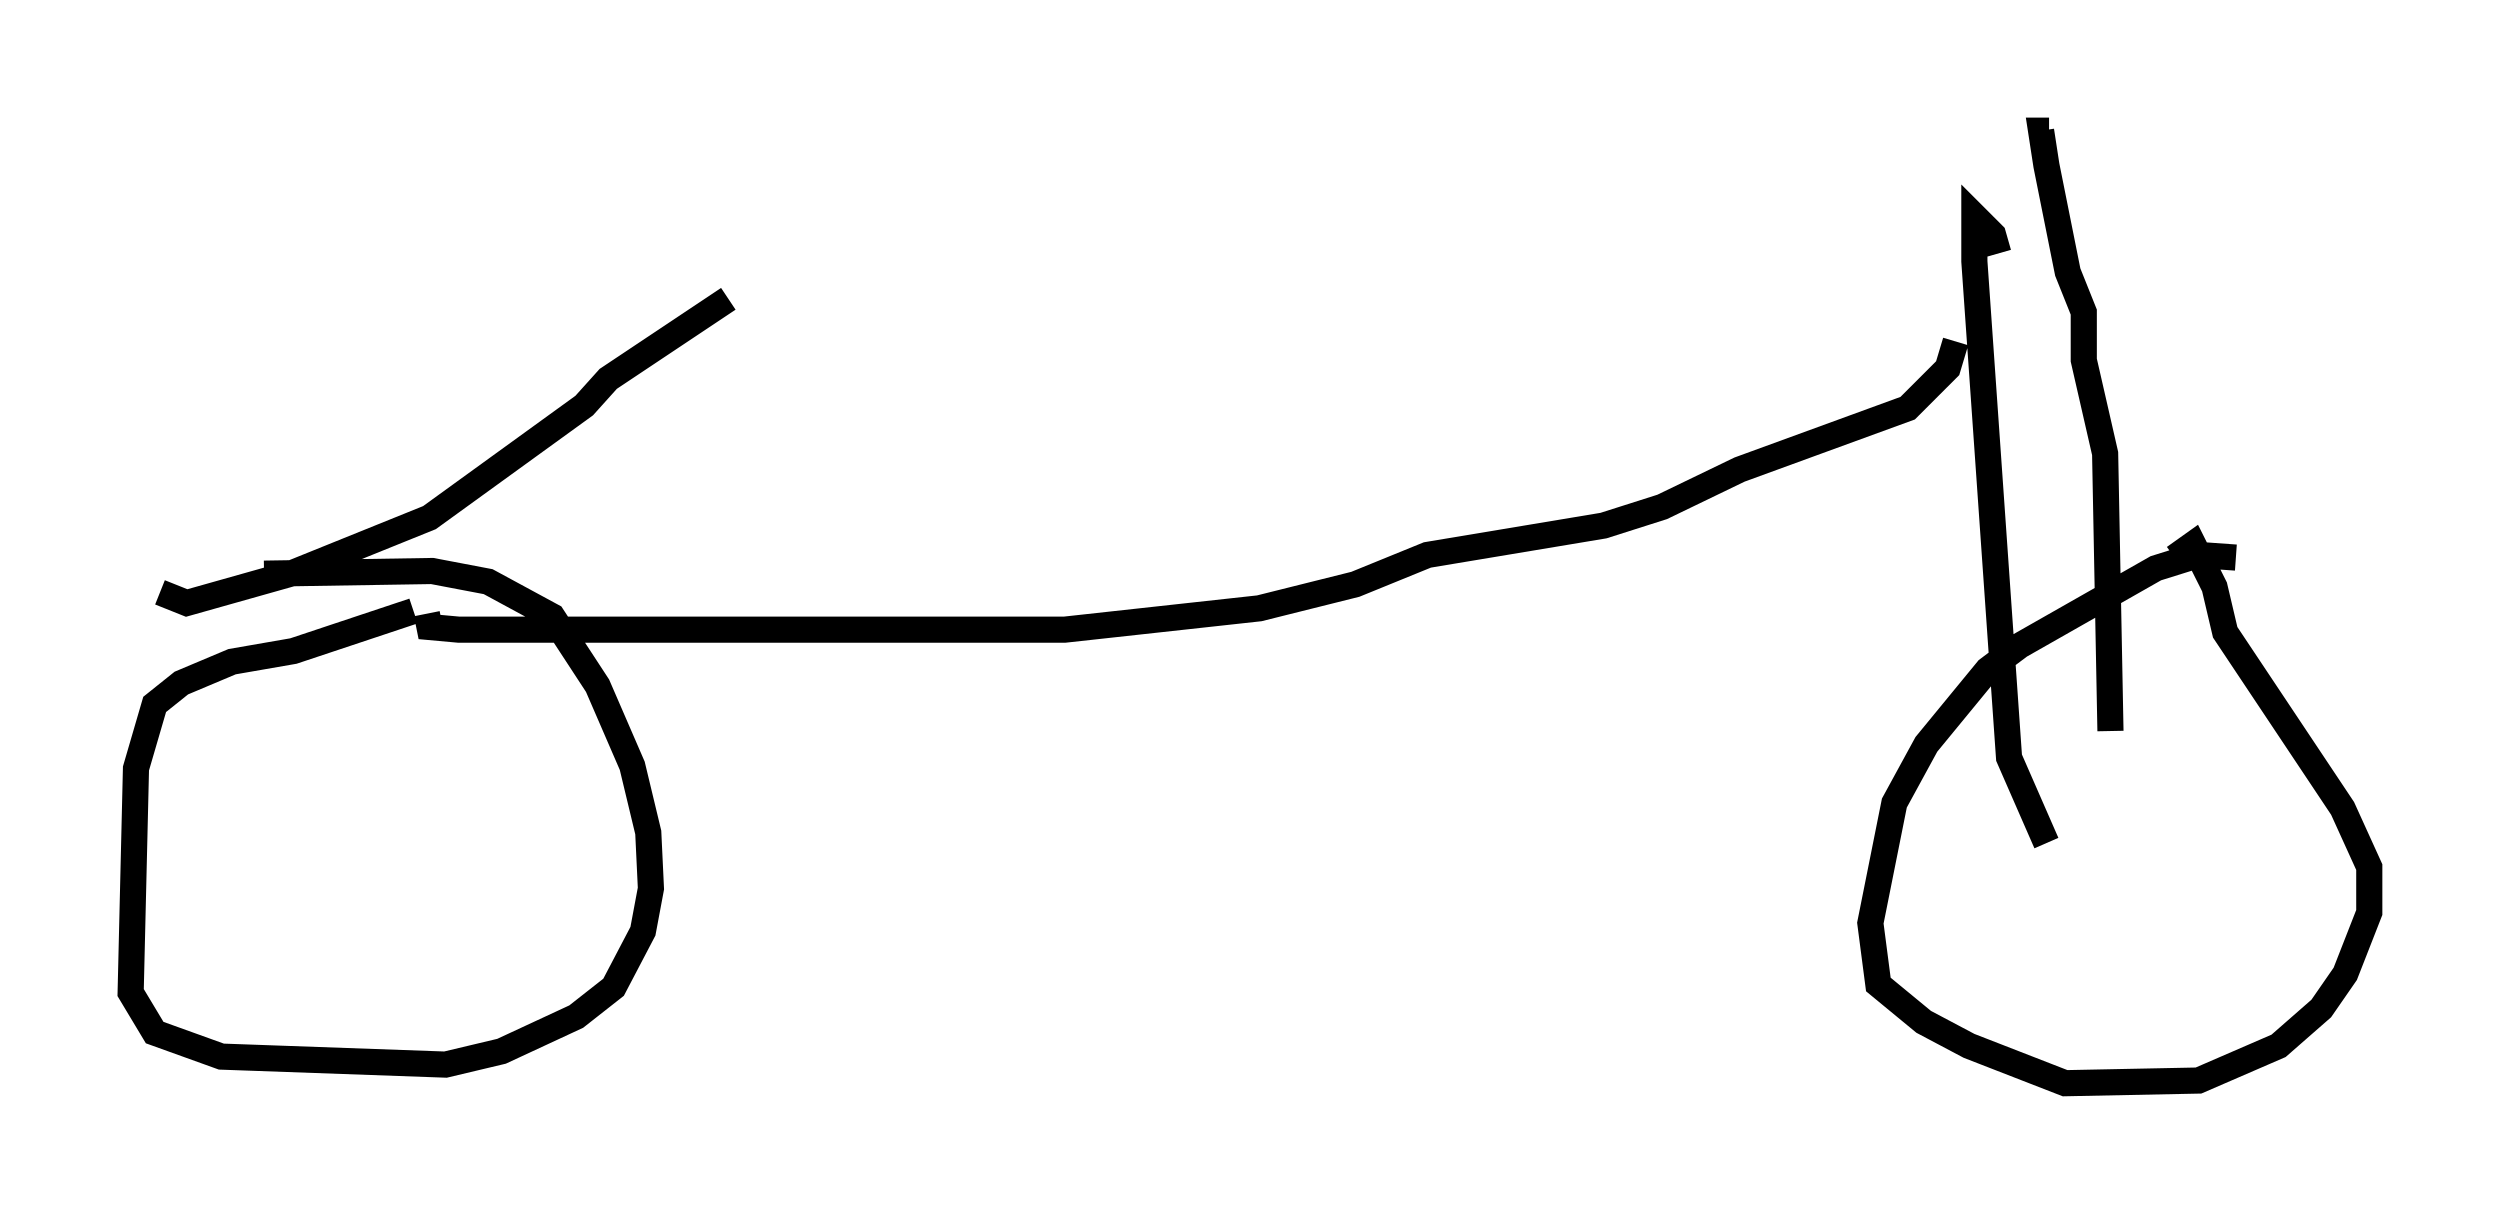 <?xml version="1.0" encoding="utf-8" ?>
<svg baseProfile="full" height="46.444" version="1.1" width="95.649" xmlns="http://www.w3.org/2000/svg" xmlns:ev="http://www.w3.org/2001/xml-events" xmlns:xlink="http://www.w3.org/1999/xlink"><defs /><rect fill="white" height="46.444" width="95.649" x="0" y="0" /><path d="M87.382, 21.946 m-1.838, -0.613 l-1.429, -0.102 -1.633, 0.51 l-5.206, 2.96 -1.225, 0.919 l-2.348, 2.858 -1.225, 2.246 l-0.919, 4.594 0.306, 2.348 l1.735, 1.429 1.735, 0.919 l3.675, 1.429 5.104, -0.102 l3.063, -1.327 1.633, -1.429 l0.919, -1.327 0.919, -2.348 l0.0, -1.735 -1.021, -2.246 l-4.492, -6.738 -0.408, -1.735 l-0.817, -1.633 -0.715, 0.51 m-4.9, 10.923 l-1.429, -3.267 -1.327, -18.988 l0.0, -1.735 0.715, 0.715 l0.204, 0.715 m4.288, 18.273 l-0.204, -10.617 -0.817, -3.573 l0.0, -1.838 -0.613, -1.531 l-0.817, -4.083 -0.204, -1.327 l0.306, 0.0 m-3.573, 8.065 l-0.306, 1.021 -1.531, 1.531 l-6.431, 2.348 -2.96, 1.429 l-2.246, 0.715 -6.738, 1.123 l-2.756, 1.123 -3.675, 0.919 l-7.452, 0.817 -23.173, 0.0 l-1.123, -0.102 -0.102, -0.51 m-0.51, -0.102 l-4.594, 1.531 -2.348, 0.408 l-1.94, 0.817 -1.021, 0.817 l-0.715, 2.45 -0.204, 8.575 l0.919, 1.531 2.552, 0.919 l8.575, 0.306 2.144, -0.51 l2.858, -1.327 1.429, -1.123 l1.123, -2.144 0.306, -1.633 l-0.102, -2.144 -0.613, -2.552 l-1.327, -3.063 -1.735, -2.654 l-2.45, -1.327 -2.144, -0.408 l-6.431, 0.102 m-3.981, 0.715 l1.021, 0.408 3.981, -1.123 l5.308, -2.144 5.921, -4.288 l0.919, -1.021 4.594, -3.063 " fill="none" stroke="black" stroke-width="1" /></svg>